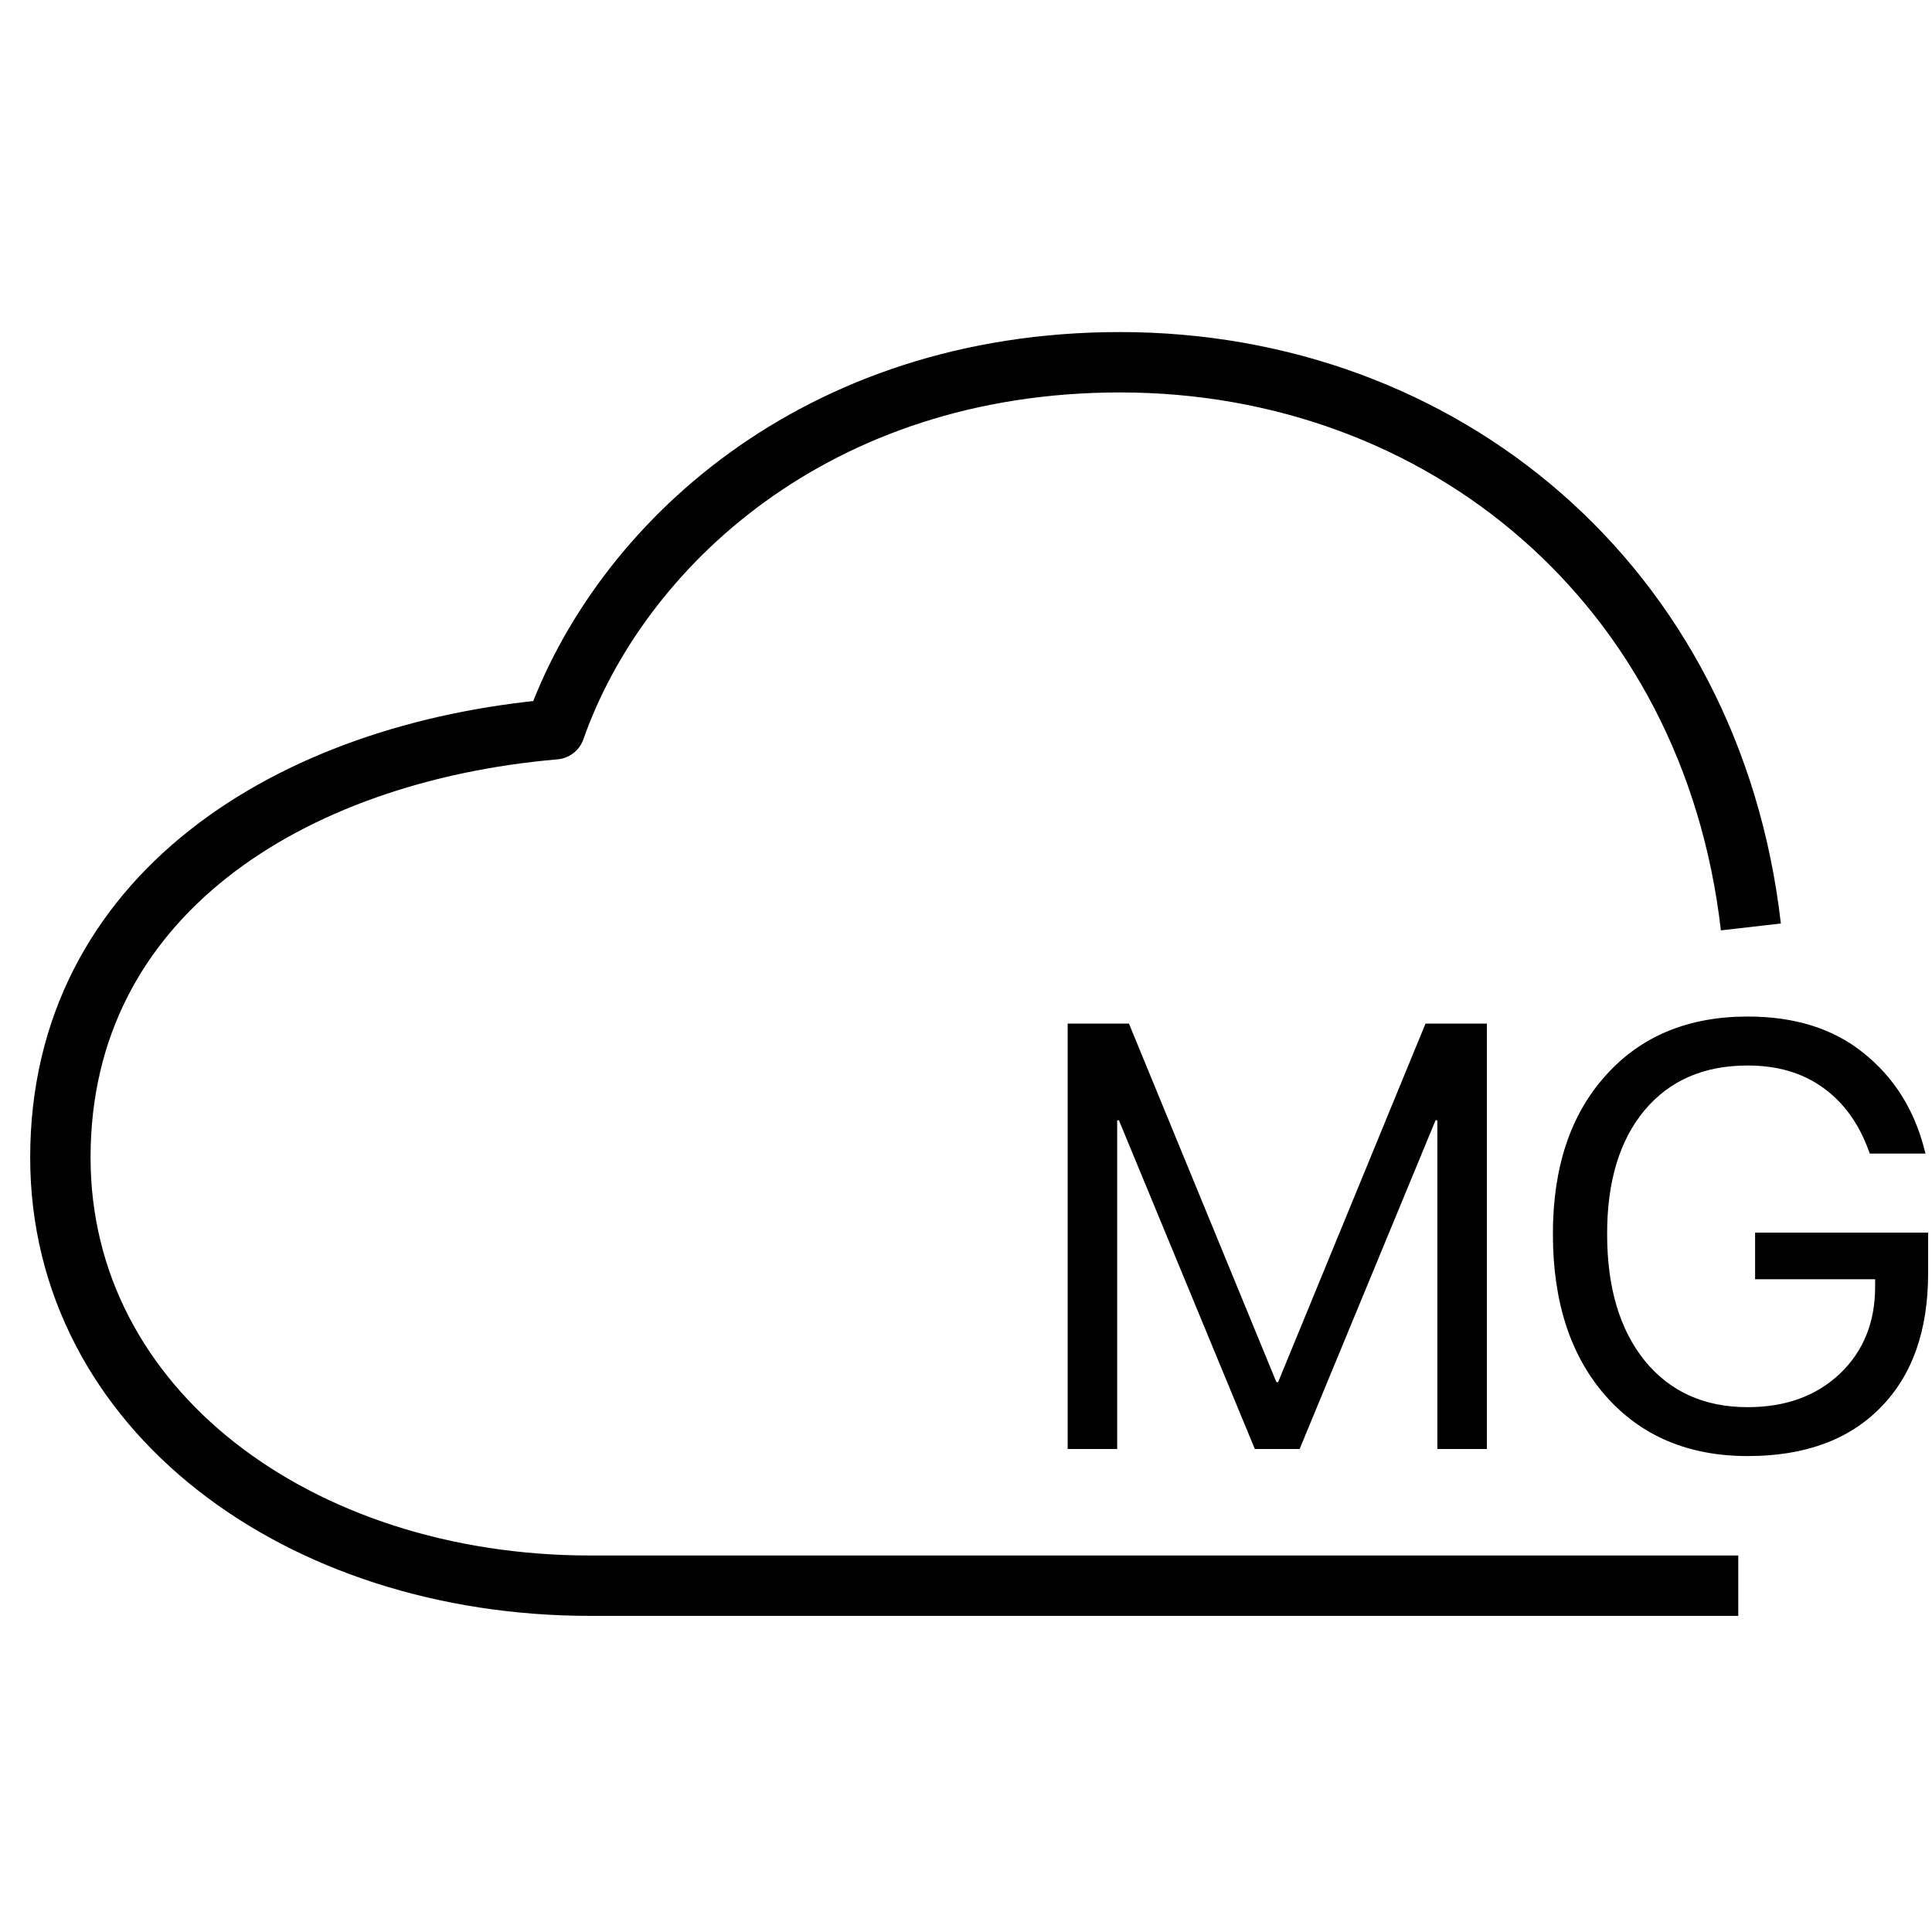 <svg width="32" height="32" viewBox="0 0 32 32" fill="none" xmlns="http://www.w3.org/2000/svg">
<g clip-path="url(#clip0_478_54)">
<path d="M29 15.353C28.35 9.683 23.891 6 18.552 6C13.506 6 10.256 9.052 9.191 12.079C4.803 12.459 1 14.84 1 19.172C1 23.351 4.949 26.264 9.776 26.264H28.791" stroke="black" stroke-linejoin="round"/>
<path d="M17.684 24V16.954H18.699L21.141 22.892H21.17L23.611 16.954H24.627V24H23.807V18.556H23.777L21.526 24H20.784L18.533 18.556H18.504V24H17.684ZM28.948 24.117C27.965 24.117 27.181 23.785 26.595 23.121C26.012 22.457 25.721 21.564 25.721 20.44V20.436C25.721 19.335 26.012 18.461 26.595 17.814C27.177 17.162 27.962 16.837 28.948 16.837C29.726 16.837 30.364 17.037 30.862 17.438C31.36 17.835 31.696 18.36 31.868 19.015L31.893 19.107H30.97L30.95 19.054C30.784 18.601 30.532 18.255 30.193 18.014C29.855 17.77 29.44 17.648 28.948 17.648C28.222 17.648 27.653 17.895 27.239 18.39C26.826 18.884 26.619 19.566 26.619 20.436V20.44C26.619 21.326 26.828 22.026 27.244 22.54C27.661 23.051 28.229 23.307 28.948 23.307C29.573 23.307 30.081 23.123 30.472 22.755C30.862 22.384 31.058 21.904 31.058 21.314V21.188H29.07V20.416H31.936V21.085C31.936 22.039 31.673 22.783 31.145 23.316C30.621 23.85 29.889 24.117 28.948 24.117Z" fill="black"/>
</g>
<defs>
<clipPath id="clip0_478_54">
<rect width="32" height="32" fill="white"/>
</clipPath>
</defs>
</svg>
